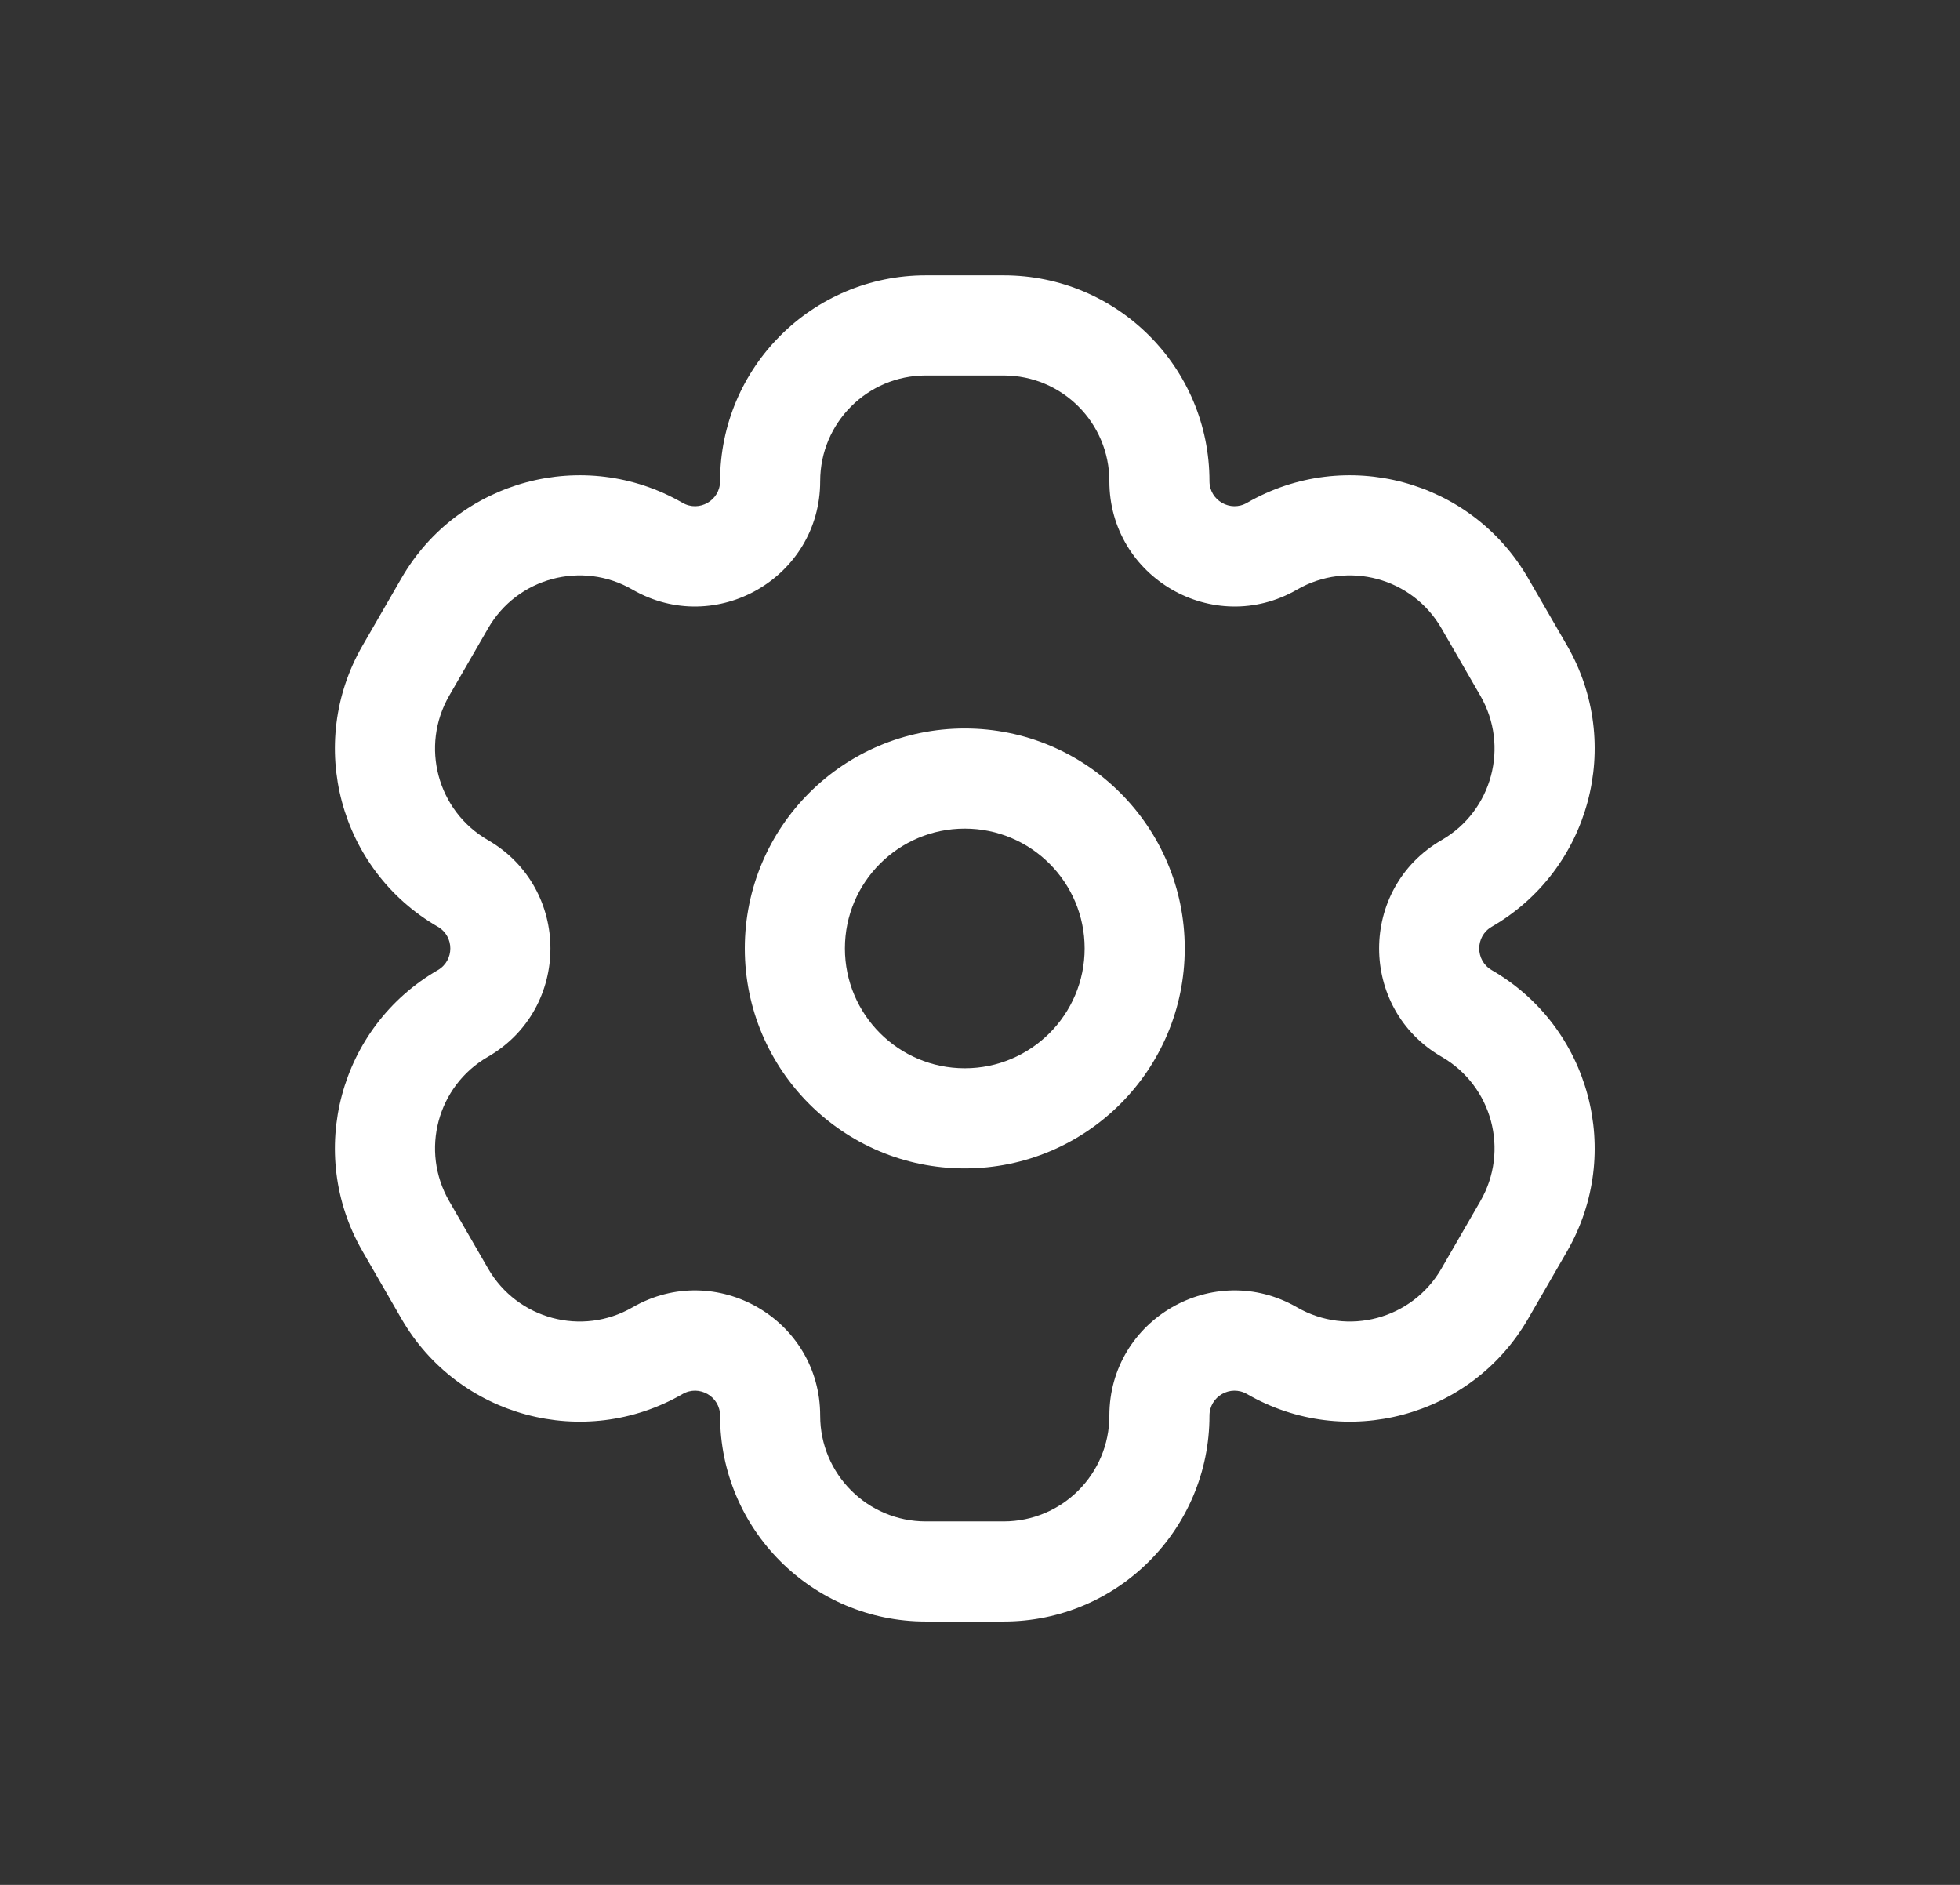 <svg width="26" height="25" viewBox="0 0 26 25" fill="none" xmlns="http://www.w3.org/2000/svg">
<rect x="0" y="0" width="26" height="25" fill="#333333" stroke="none"/>
<g id="settings">
<path id="Vector" d="M16.874 7.244L17.206 7.82V7.82L16.874 7.244ZM19.696 8.001L20.271 7.669V7.669L19.696 8.001ZM20.212 8.895L19.637 9.227L20.212 8.895ZM19.456 11.717L19.788 12.292H19.788L19.456 11.717ZM19.456 13.442L19.124 14.017L19.456 13.442ZM20.213 16.264L20.788 16.596L20.213 16.264ZM19.696 17.159L19.121 16.826V16.826L19.696 17.159ZM16.874 17.915L17.206 17.34L16.874 17.915ZM8.722 17.915L8.39 17.34H8.39L8.722 17.915ZM5.9 17.159L6.475 16.826H6.475L5.9 17.159ZM5.384 16.264L4.809 16.596H4.809L5.384 16.264ZM6.14 13.442L5.808 12.867H5.808L6.14 13.442ZM6.14 11.717L5.808 12.292L6.14 11.717ZM5.384 8.895L4.809 8.563H4.809L5.384 8.895ZM5.9 8.001L6.475 8.333L5.9 8.001ZM8.722 7.244L8.39 7.82H8.39L8.722 7.244ZM12.281 3.652C10.774 3.652 9.552 4.874 9.552 6.382H10.88C10.88 5.608 11.507 4.98 12.281 4.98V3.652ZM13.314 3.652H12.281V4.98H13.314V3.652ZM16.044 6.382C16.044 4.874 14.822 3.652 13.314 3.652V4.98C14.089 4.98 14.716 5.608 14.716 6.382H16.044ZM20.271 7.669C19.517 6.363 17.848 5.916 16.542 6.669L17.206 7.82C17.877 7.432 18.734 7.662 19.121 8.333L20.271 7.669ZM20.788 8.563L20.271 7.669L19.121 8.333L19.637 9.227L20.788 8.563ZM19.788 12.292C21.094 11.538 21.541 9.869 20.788 8.563L19.637 9.227C20.025 9.898 19.795 10.755 19.124 11.142L19.788 12.292ZM20.788 16.596C21.541 15.29 21.094 13.621 19.788 12.867L19.124 14.017C19.795 14.404 20.025 15.261 19.637 15.932L20.788 16.596ZM20.271 17.491L20.788 16.596L19.637 15.932L19.121 16.826L20.271 17.491ZM16.542 18.49C17.848 19.244 19.517 18.796 20.271 17.491L19.121 16.826C18.734 17.497 17.877 17.727 17.206 17.34L16.542 18.49ZM13.314 21.507C14.822 21.507 16.044 20.285 16.044 18.777H14.716C14.716 19.551 14.089 20.179 13.314 20.179V21.507ZM12.281 21.507H13.314V20.179H12.281V21.507ZM9.552 18.777C9.552 20.285 10.774 21.507 12.281 21.507V20.179C11.507 20.179 10.88 19.551 10.88 18.777H9.552ZM5.325 17.491C6.079 18.796 7.748 19.244 9.054 18.49L8.39 17.34C7.72 17.727 6.862 17.497 6.475 16.826L5.325 17.491ZM4.809 16.596L5.325 17.491L6.475 16.826L5.959 15.932L4.809 16.596ZM5.808 12.867C4.502 13.621 4.055 15.29 4.809 16.596L5.959 15.932C5.572 15.261 5.801 14.404 6.472 14.017L5.808 12.867ZM4.809 8.563C4.055 9.869 4.502 11.538 5.808 12.292L6.472 11.142C5.801 10.755 5.572 9.898 5.959 9.227L4.809 8.563ZM5.325 7.669L4.809 8.563L5.959 9.227L6.475 8.333L5.325 7.669ZM9.054 6.669C7.748 5.916 6.079 6.363 5.325 7.669L6.475 8.333C6.862 7.662 7.72 7.432 8.39 7.82L9.054 6.669ZM8.39 7.82C9.497 8.458 10.88 7.66 10.88 6.382H9.552C9.552 6.637 9.275 6.797 9.054 6.669L8.39 7.82ZM6.472 14.017C7.578 13.378 7.578 11.781 6.472 11.142L5.808 12.292C6.029 12.42 6.029 12.739 5.808 12.867L6.472 14.017ZM10.88 18.777C10.88 17.499 9.497 16.701 8.39 17.34L9.054 18.49C9.275 18.362 9.552 18.522 9.552 18.777H10.88ZM17.206 17.34C16.1 16.701 14.716 17.499 14.716 18.777H16.044C16.044 18.522 16.321 18.362 16.542 18.49L17.206 17.34ZM19.124 11.142C18.018 11.781 18.018 13.378 19.124 14.017L19.788 12.867C19.567 12.739 19.567 12.42 19.788 12.292L19.124 11.142ZM14.716 6.382C14.716 7.66 16.1 8.458 17.206 7.82L16.542 6.669C16.321 6.797 16.044 6.637 16.044 6.382H14.716ZM14.388 12.579C14.388 13.457 13.676 14.169 12.798 14.169V15.497C14.409 15.497 15.716 14.191 15.716 12.579H14.388ZM12.798 14.169C11.92 14.169 11.208 13.457 11.208 12.579H9.88C9.88 14.191 11.187 15.497 12.798 15.497V14.169ZM11.208 12.579C11.208 11.702 11.92 10.99 12.798 10.99V9.662C11.187 9.662 9.88 10.968 9.88 12.579H11.208ZM12.798 10.99C13.676 10.99 14.388 11.702 14.388 12.579H15.716C15.716 10.968 14.409 9.662 12.798 9.662V10.99Z" fill="white"/>
</g>
</svg>
